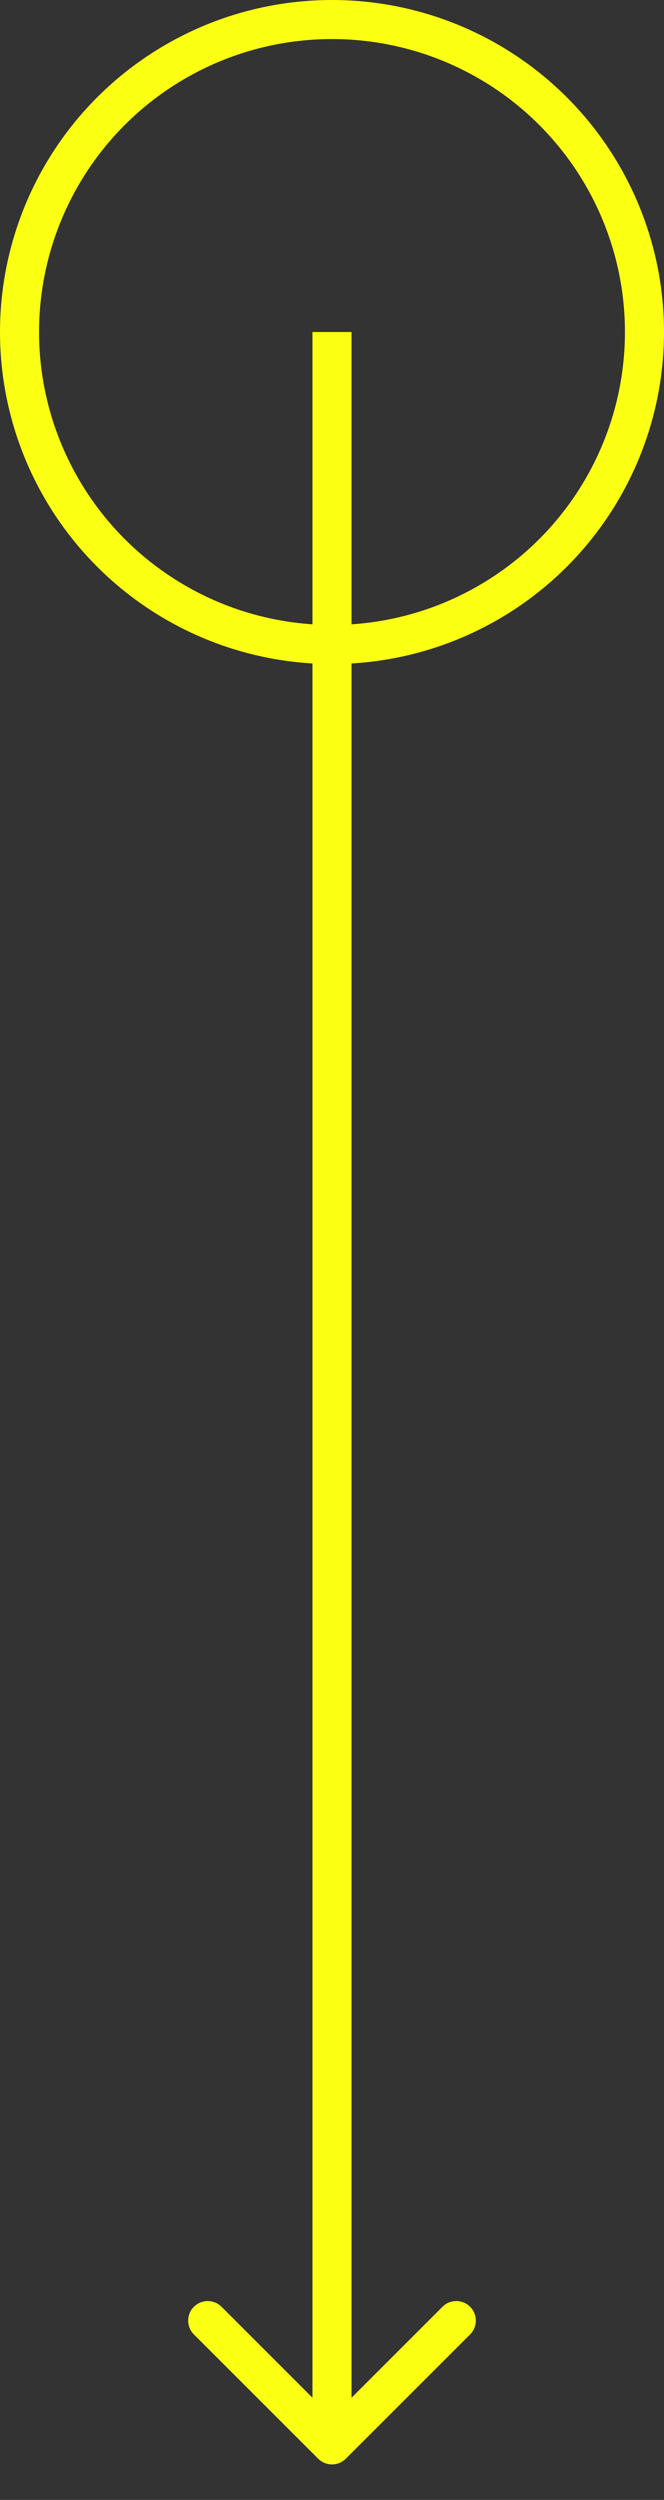 <svg width="17" height="64" viewBox="0 0 17 64" fill="none" xmlns="http://www.w3.org/2000/svg">
<rect x="0" y="0" width="17" height="64" fill="#333333" stroke="none"/>
<path d="M8.146 62.944C8.342 63.14 8.658 63.14 8.854 62.944L12.036 59.763C12.231 59.567 12.231 59.251 12.036 59.055C11.84 58.86 11.524 58.86 11.328 59.055L8.5 61.884L5.672 59.055C5.476 58.86 5.16 58.86 4.964 59.055C4.769 59.251 4.769 59.567 4.964 59.763L8.146 62.944ZM8 8.5L8 62.591L9 62.591L9 8.5L8 8.5Z" fill="#FBFF12"/>
<circle cx="8.5" cy="8.5" r="8" stroke="#FBFF12"/>
</svg>
